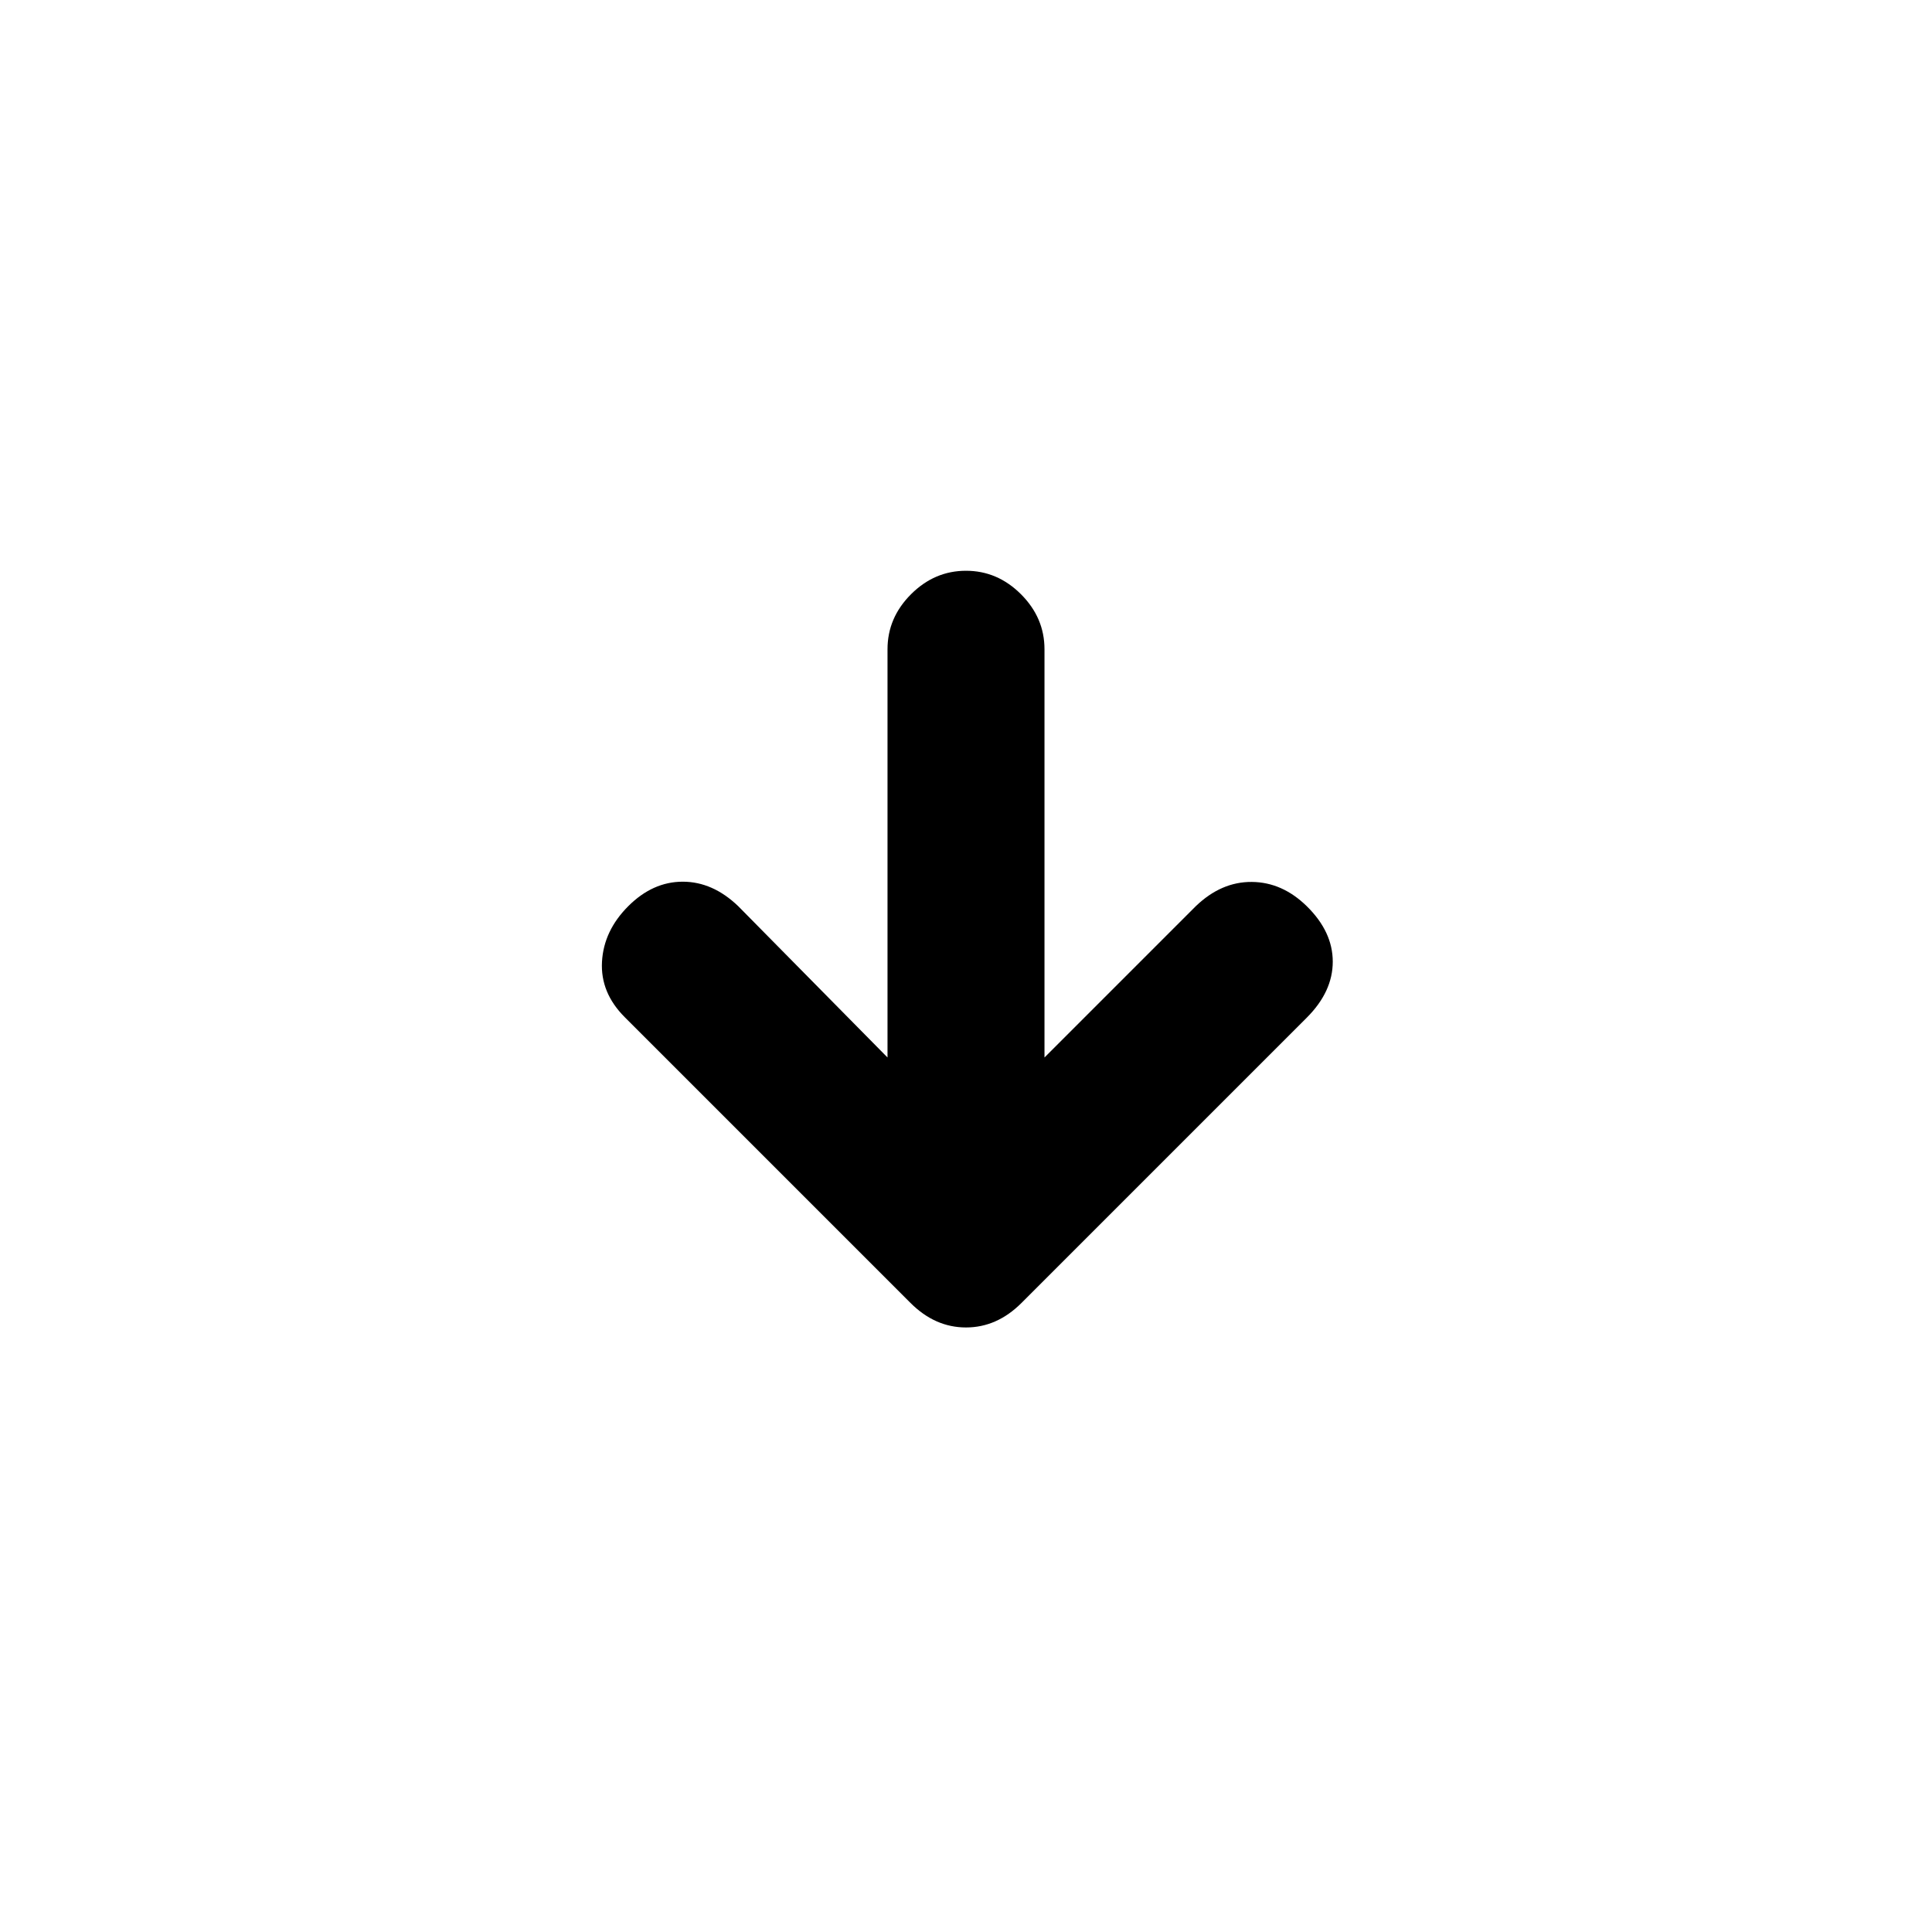 <svg xmlns="http://www.w3.org/2000/svg" height="20" viewBox="0 96 960 960" width="20"><path d="M441 621.456V418.609q0-15.653 11.674-27.327 11.674-11.673 27.326-11.673 15.652 0 27.326 11.673Q519 402.956 519 418.609v202.847l75.174-75.174q12.674-12.173 27.826-12.054 15.152.12 27.326 12.054 12.913 12.674 12.913 27.577 0 14.902-12.913 27.815L507.565 743.435Q495.391 755.609 480 755.609q-15.391 0-27.565-12.174l-142-142q-12.174-12.174-11.305-27.576.87-15.403 13.044-27.577 12.174-12.173 27.076-12.173 14.902 0 27.576 12.173L441 621.456Z"/></svg>